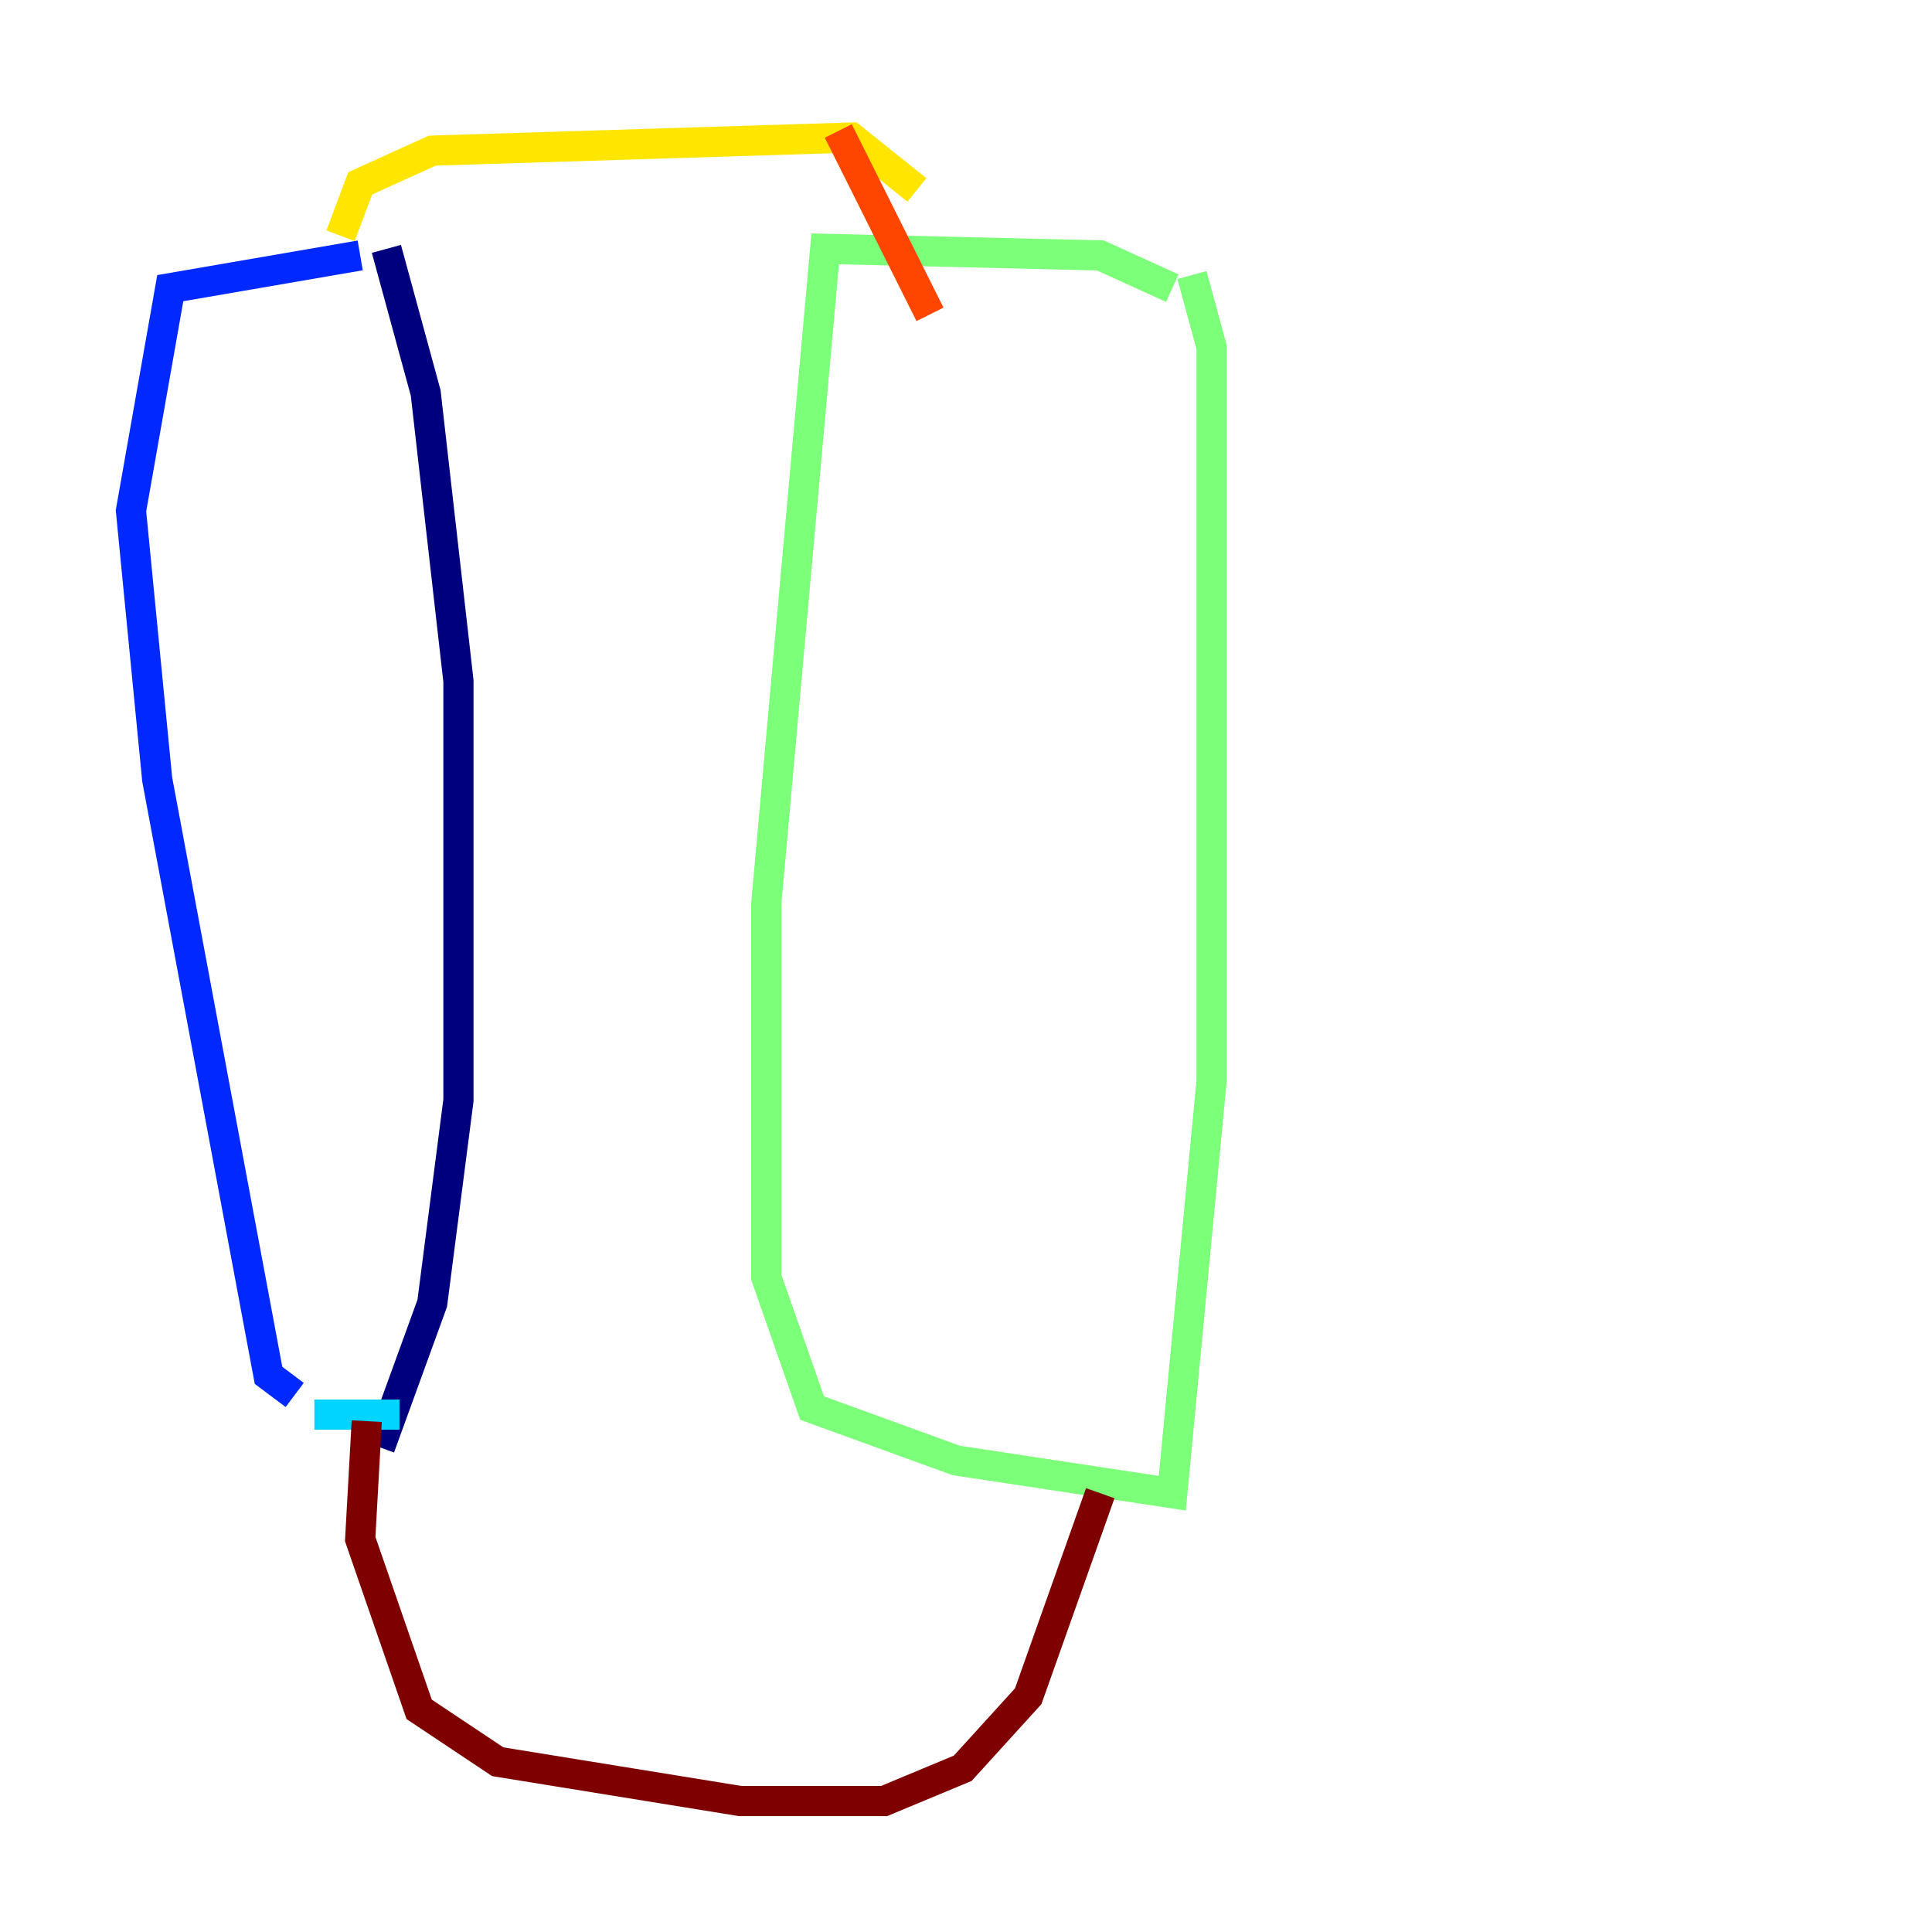 <?xml version="1.0" encoding="utf-8" ?>
<svg baseProfile="tiny" height="128" version="1.2" viewBox="0,0,128,128" width="128" xmlns="http://www.w3.org/2000/svg" xmlns:ev="http://www.w3.org/2001/xml-events" xmlns:xlink="http://www.w3.org/1999/xlink"><defs /><polyline fill="none" points="25.6,16.488 28.203,26.034 30.373,45.125 30.373,72.895 28.637,86.346 25.166,95.891" stroke="#00007f" stroke-width="2" /><polyline fill="none" points="23.864,16.922 11.281,19.091 8.678,33.844 10.414,51.634 17.79,91.119 19.525,92.42" stroke="#0028ff" stroke-width="2" /><polyline fill="none" points="20.827,93.722 26.468,93.722" stroke="#00d4ff" stroke-width="2" /><polyline fill="none" points="77.668,19.091 72.895,16.922 54.671,16.488 50.766,59.878 50.766,84.61 53.803,93.288 63.349,96.759 77.668,98.929 80.271,71.593 80.271,22.997 78.969,18.224" stroke="#7cff79" stroke-width="2" /><polyline fill="none" points="22.563,15.62 23.864,12.149 28.637,9.98 56.407,9.112 60.746,12.583" stroke="#ffe500" stroke-width="2" /><polyline fill="none" points="55.539,8.678 61.614,20.827" stroke="#ff4600" stroke-width="2" /><polyline fill="none" points="72.895,98.929 68.122,112.38 63.783,117.153 58.576,119.322 49.031,119.322 32.976,116.719 27.77,113.248 23.864,101.966 24.298,94.156" stroke="#7f0000" stroke-width="2" /></svg>